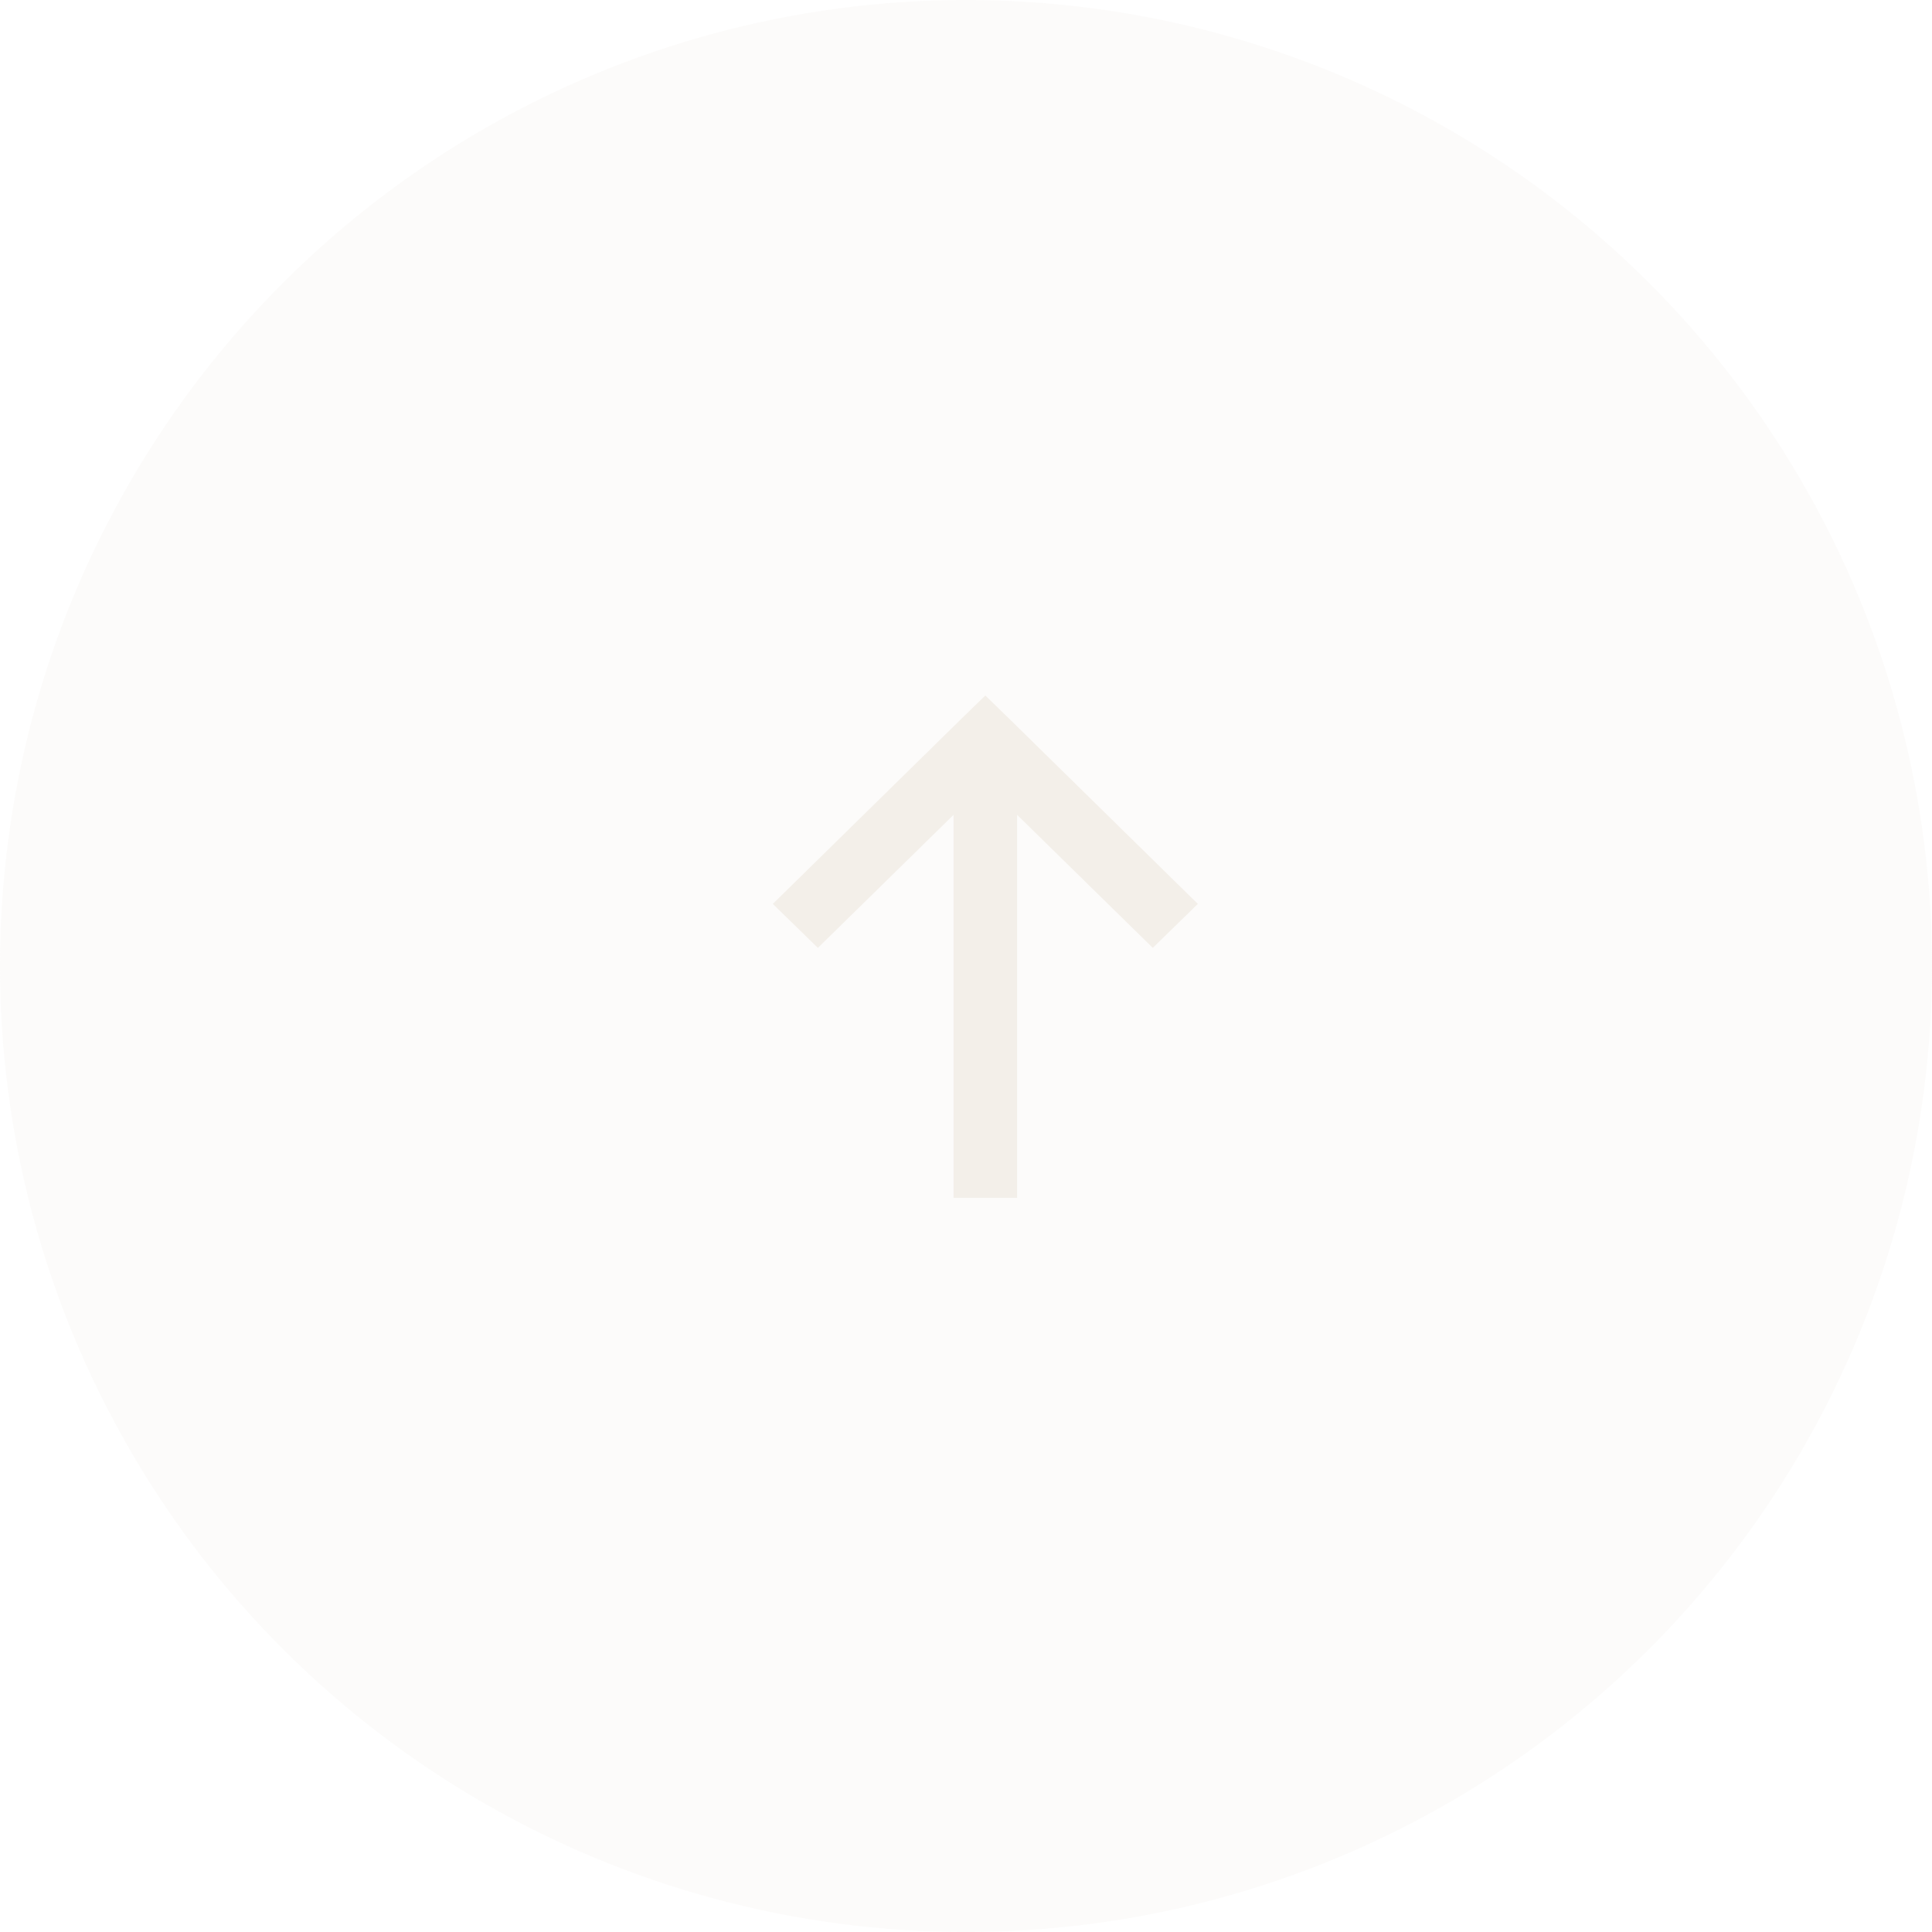 <svg width="50" height="50" fill="none" xmlns="http://www.w3.org/2000/svg"><g filter="url(#a)"><circle cx="25" cy="25" r="25" transform="matrix(0 1 1 0 0 0)" fill="#F2EFE9" fill-opacity=".2"/></g><path d="M26.323 31v-9.912l3.511 3.443L31 23.393l-4.917-4.827L25.5 18l-.583.566L20 23.393l1.167 1.138 3.511-3.443V31h1.645Z" fill="#F3EFE9"/><defs><filter id="a" x="-4" y="-4" width="58" height="58" filterUnits="userSpaceOnUse" color-interpolation-filters="sRGB"><feFlood flood-opacity="0" result="BackgroundImageFix"/><feGaussianBlur in="BackgroundImageFix" stdDeviation="2"/><feComposite in2="SourceAlpha" operator="in" result="effect1_backgroundBlur_3002_4249"/><feBlend in="SourceGraphic" in2="effect1_backgroundBlur_3002_4249" result="shape"/></filter></defs></svg>